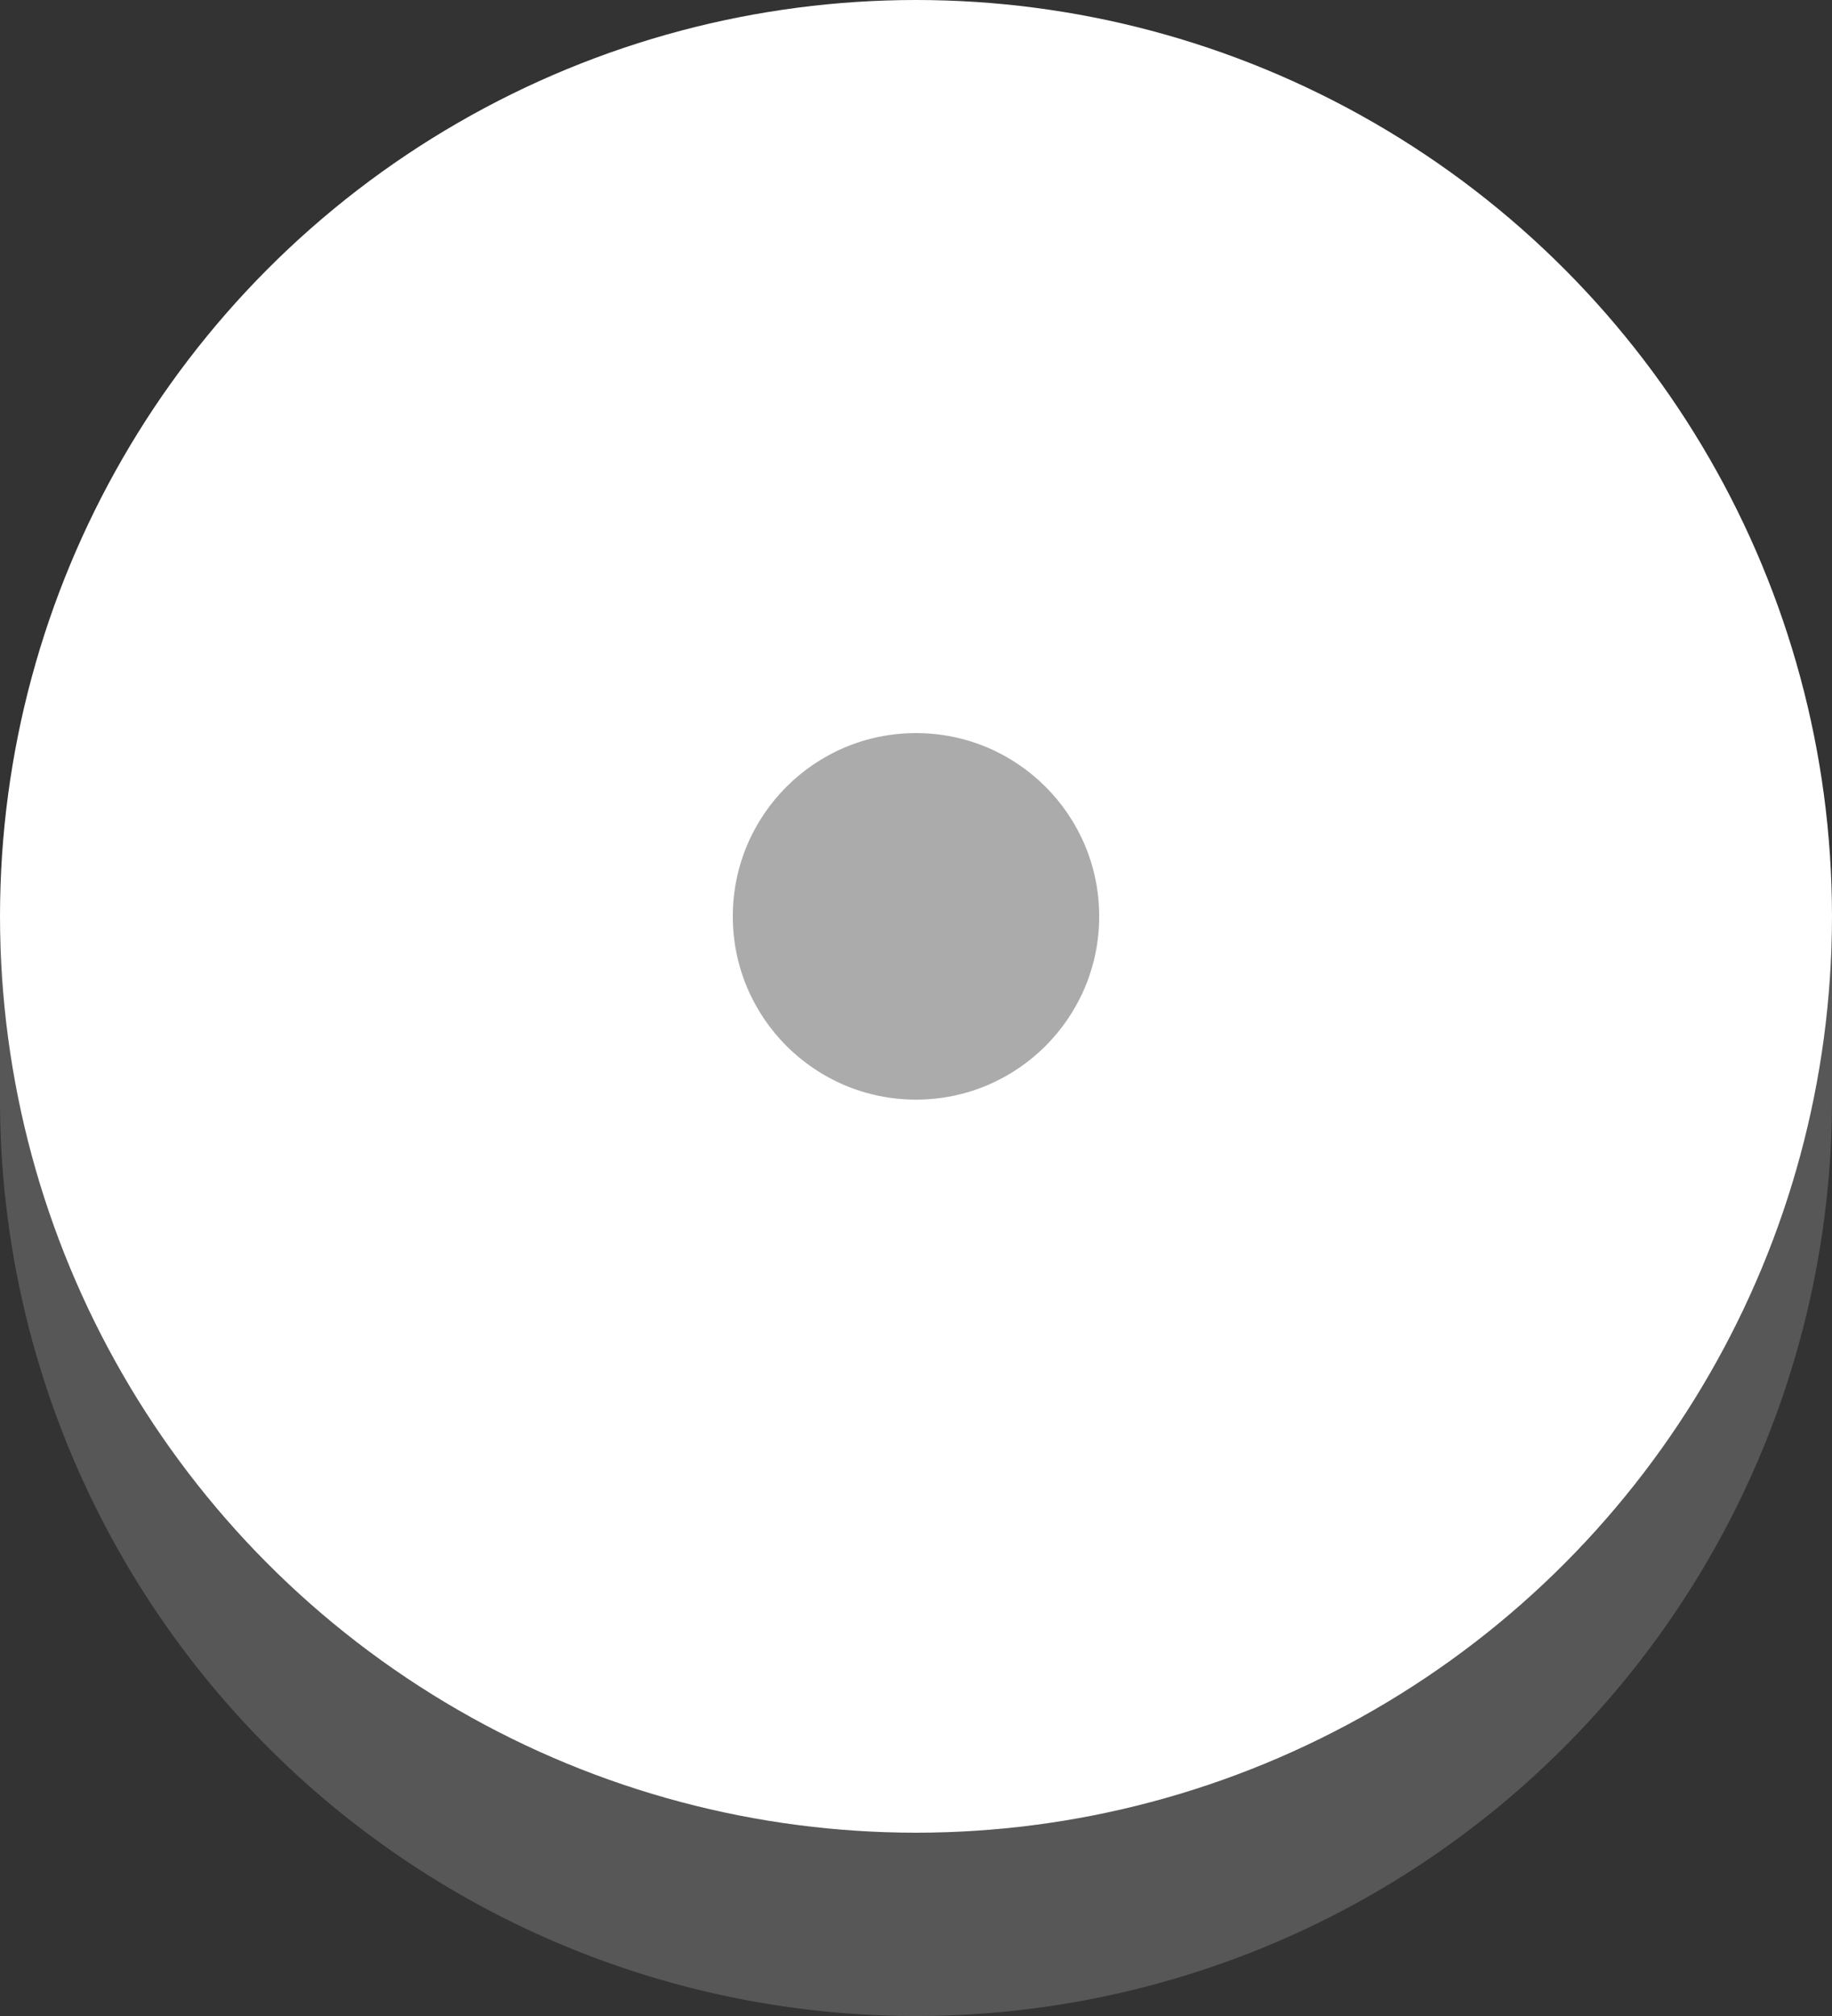 <svg id="filter-button" xmlns="http://www.w3.org/2000/svg" width="20" height="22" viewBox="0 0 20 22">
  <rect x="0" y="0" width="20" height="22" fill="#333333" stroke="none"/>
  <g id="filter-button-2" data-name="filter-button">
    <path id="Shape" d="M10,10A10,10,0,0,1,0,0V2A10,10,0,0,0,20,2V0A10,10,0,0,1,10,10Z" transform="translate(0 10)" fill="#ababab" opacity="0.3"/>
    <circle id="Oval" cx="10" cy="10" r="10" fill="#fff"/>
    <circle id="Oval-2" data-name="Oval" cx="2" cy="2" r="2" transform="translate(8 8)" fill="#ababab"/>
  </g>
</svg>
